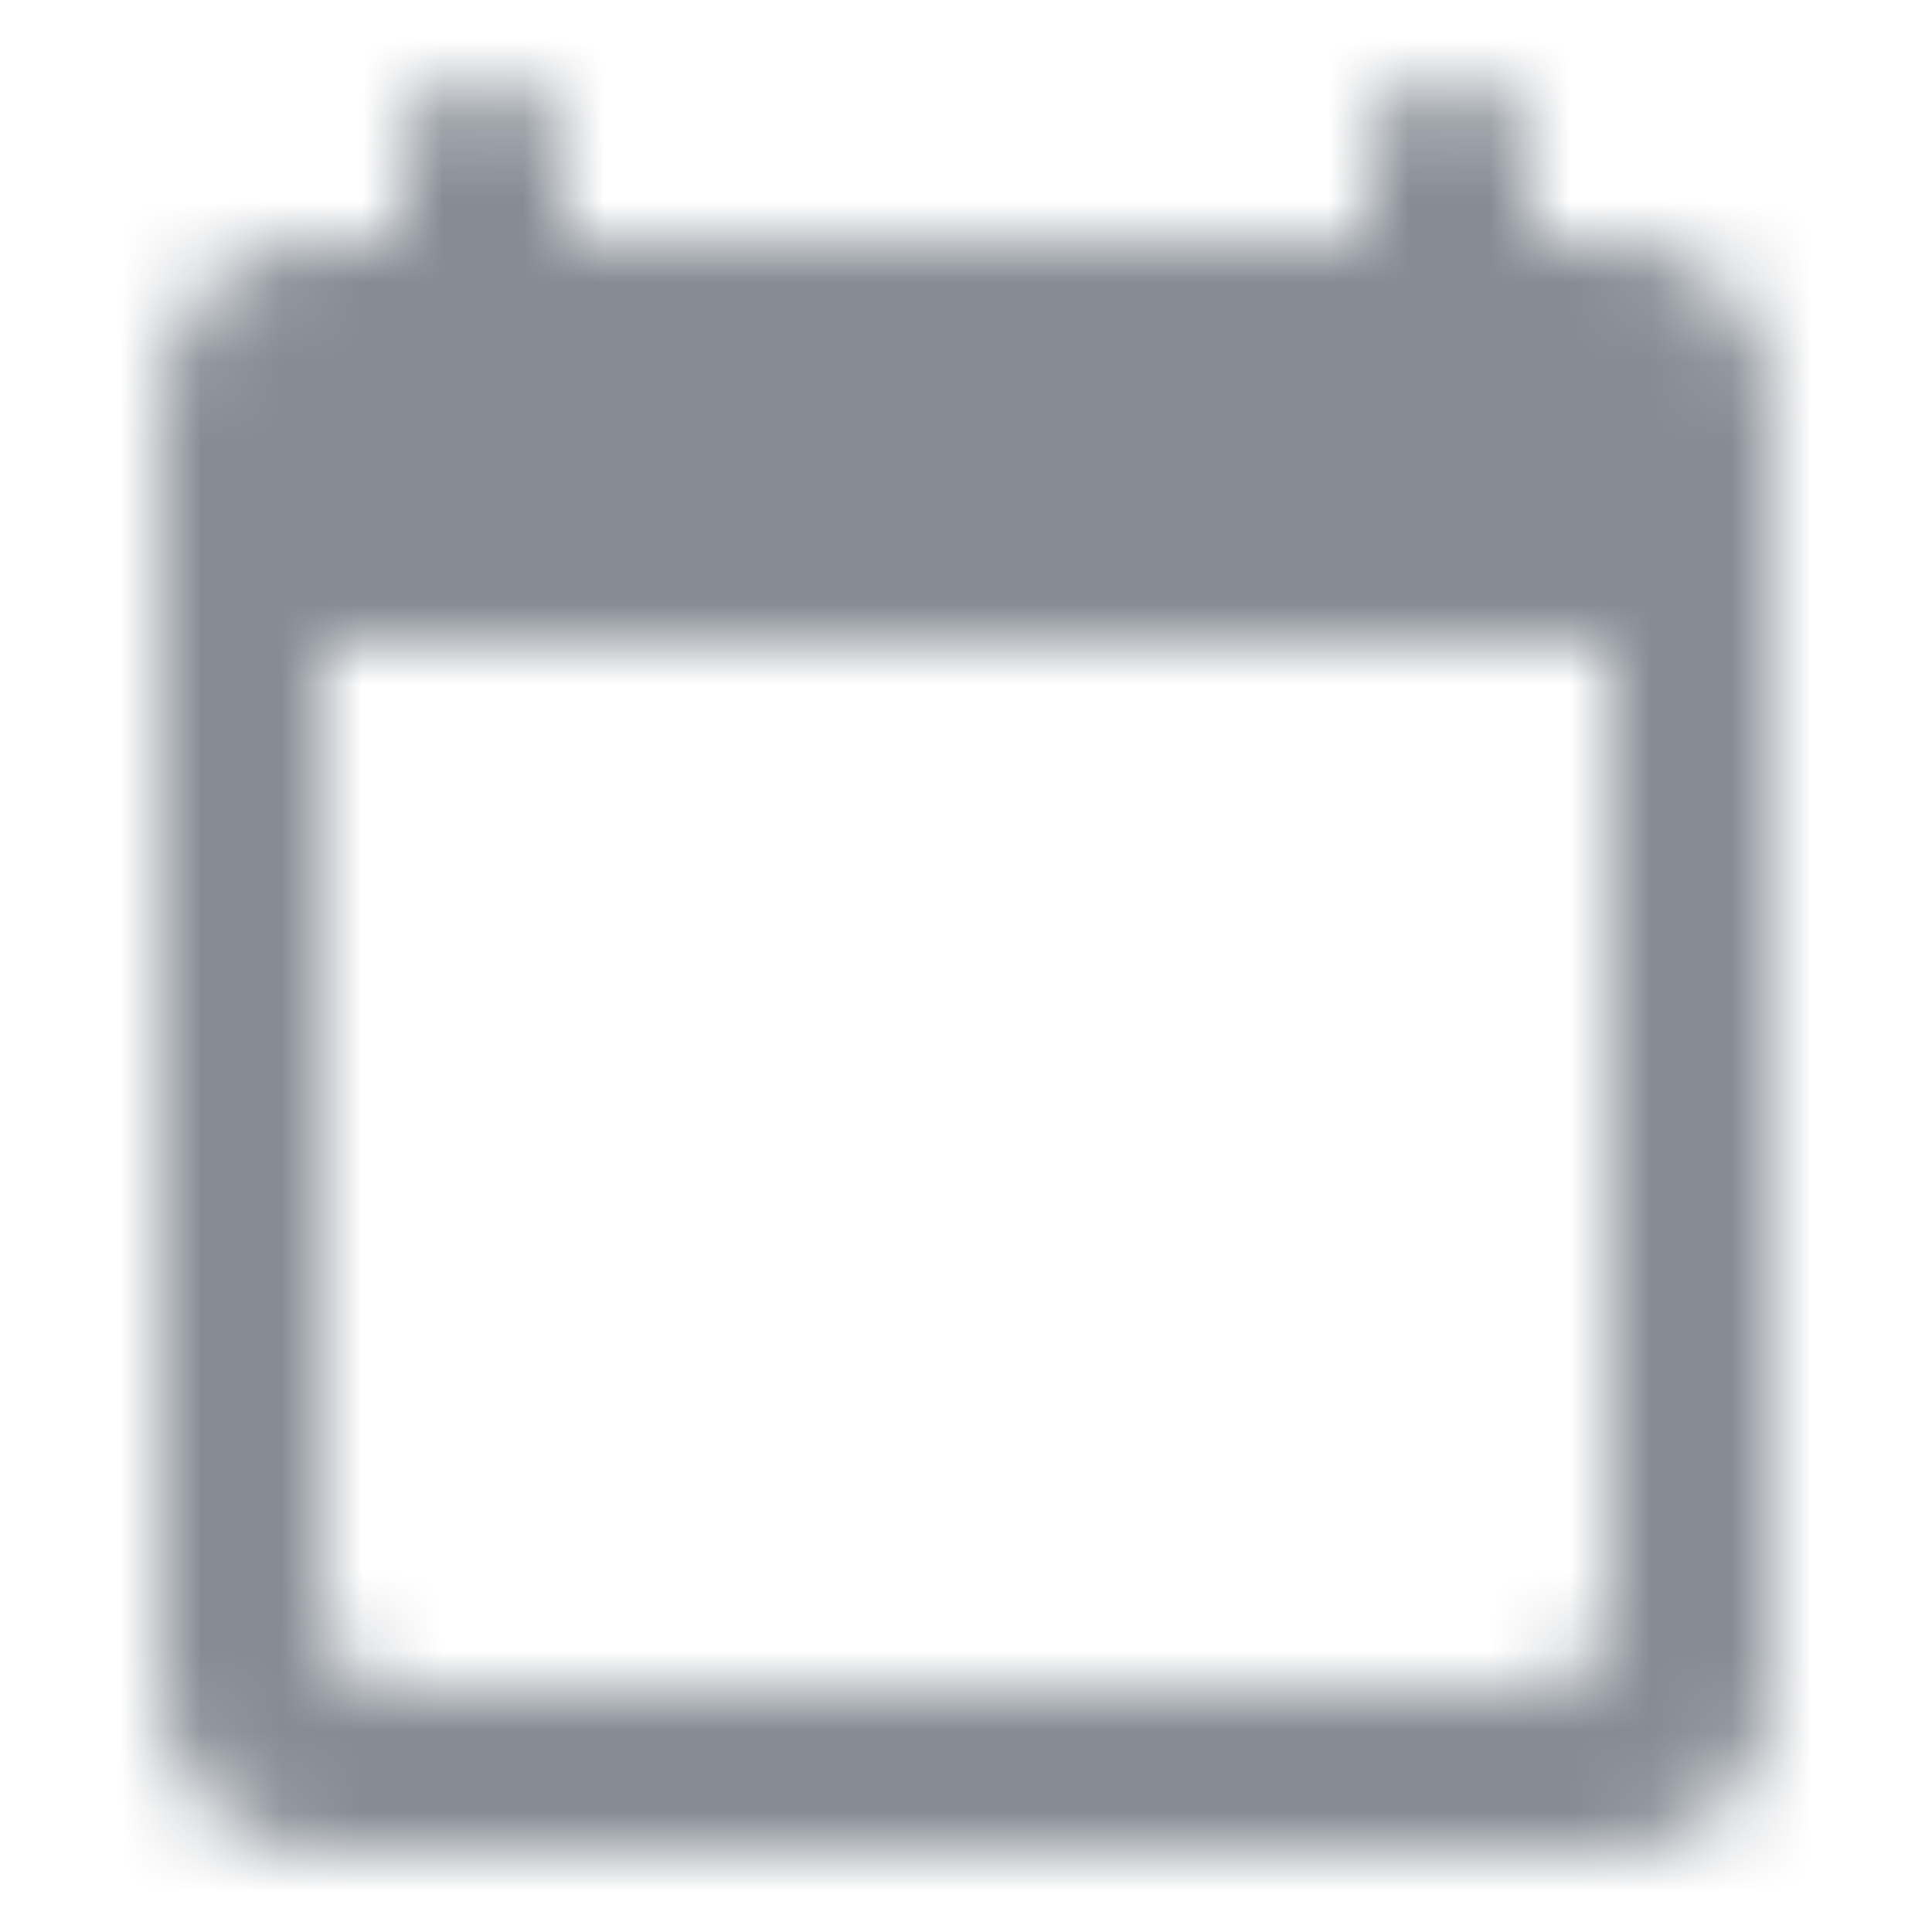<svg width="24" height="24" viewBox="0 0 24 24" fill="none" xmlns="http://www.w3.org/2000/svg">
<mask id="mask0_4220_26056" style="mask-type:alpha" maskUnits="userSpaceOnUse" x="1" y="1" width="21" height="22">
<path fill-rule="evenodd" clip-rule="evenodd" d="M18.999 3H19.999C21.099 3 21.999 3.9 21.999 5V21C21.999 22.1 21.099 23 19.999 23H3.999C2.899 23 1.999 22.1 1.999 21V5C1.999 3.9 2.899 3 3.999 3H4.999V2C4.999 1.45 5.449 1 5.999 1C6.549 1 6.999 1.45 6.999 2V3H16.999V2C16.999 1.45 17.449 1 17.999 1C18.549 1 18.999 1.45 18.999 2V3ZM4.999 21H18.999C19.549 21 19.999 20.55 19.999 20V8H3.999V20C3.999 20.55 4.449 21 4.999 21Z" fill="black"/>
</mask>
<g mask="url(#mask0_4220_26056)">
<rect x="-0.001" width="24" height="24" fill="#858C94"/>
</g>
</svg>
